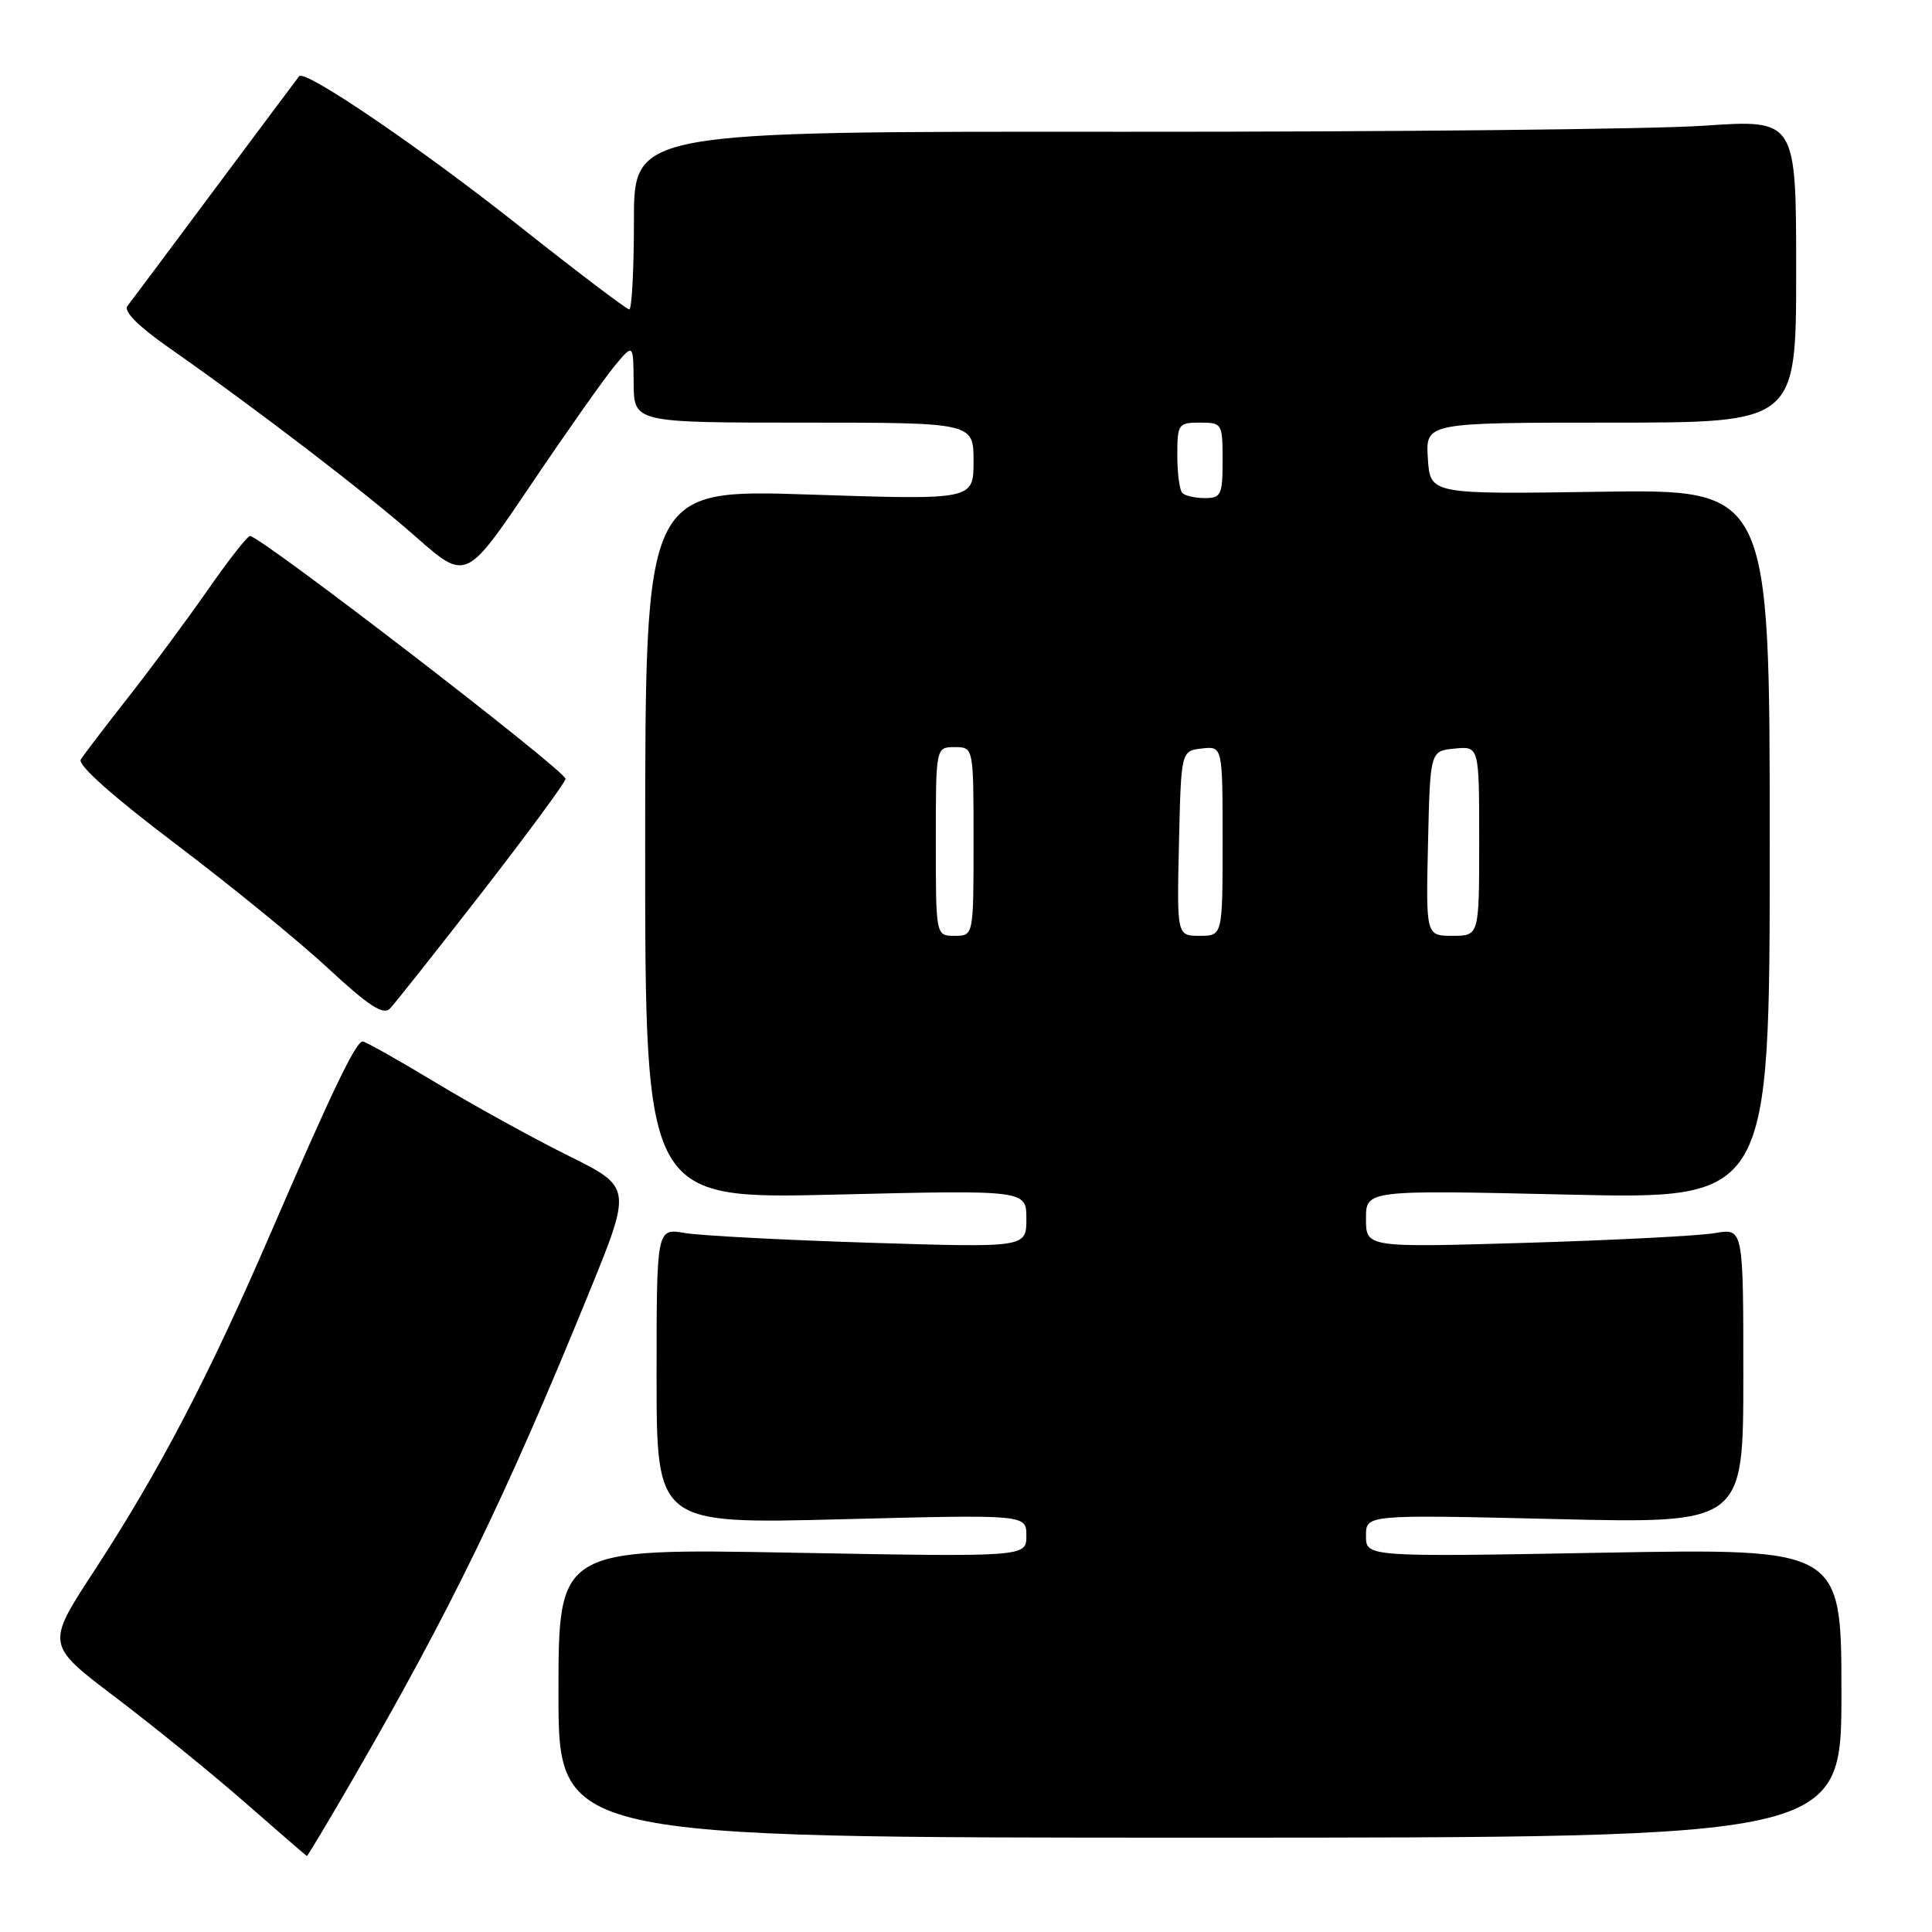 <?xml version="1.0" encoding="UTF-8" standalone="no"?>
<!DOCTYPE svg PUBLIC "-//W3C//DTD SVG 1.1//EN" "http://www.w3.org/Graphics/SVG/1.1/DTD/svg11.dtd" >
<svg xmlns="http://www.w3.org/2000/svg" xmlns:xlink="http://www.w3.org/1999/xlink" version="1.1" viewBox="0 0 256 256">
 <g >
 <path fill="currentColor"
d=" M 46.75 235.75 C 59.76 213.27 67.04 198.28 78.00 171.41 C 83.75 157.32 83.75 157.32 75.29 153.13 C 70.64 150.82 62.75 146.47 57.77 143.47 C 52.78 140.46 48.41 138.00 48.05 138.00 C 47.15 138.00 43.91 144.76 35.82 163.50 C 27.61 182.49 21.07 195.00 12.44 208.21 C 6.09 217.93 6.09 217.93 15.30 224.90 C 20.36 228.74 28.10 235.02 32.50 238.87 C 36.90 242.72 40.57 245.90 40.66 245.93 C 40.74 245.97 43.49 241.39 46.75 235.75 Z  M 244.00 224.34 C 244.00 205.18 244.00 205.18 212.50 205.74 C 181.00 206.31 181.00 206.31 181.00 203.50 C 181.00 200.69 181.00 200.69 206.00 201.28 C 231.00 201.88 231.00 201.88 231.00 182.31 C 231.00 162.74 231.00 162.74 227.25 163.39 C 225.19 163.75 213.94 164.33 202.25 164.68 C 181.00 165.31 181.00 165.31 181.00 161.50 C 181.00 157.68 181.00 157.68 207.75 158.29 C 234.50 158.91 234.50 158.91 234.50 111.86 C 234.50 64.82 234.50 64.82 212.00 65.16 C 189.50 65.50 189.50 65.50 189.20 60.75 C 188.89 56.00 188.89 56.00 213.45 56.00 C 238.00 56.00 238.00 56.00 238.00 35.91 C 238.00 15.82 238.00 15.82 225.75 16.66 C 219.01 17.12 184.36 17.48 148.75 17.46 C 84.00 17.41 84.00 17.41 84.00 29.21 C 84.00 35.69 83.72 41.00 83.38 41.00 C 83.04 41.00 76.44 36.00 68.73 29.89 C 55.68 19.56 40.41 9.16 39.64 10.10 C 39.46 10.32 34.45 17.02 28.50 25.00 C 22.56 32.98 17.33 39.98 16.87 40.57 C 16.36 41.25 18.36 43.26 22.28 46.00 C 33.85 54.09 48.47 65.28 55.12 71.15 C 61.75 76.98 61.75 76.98 70.34 64.24 C 75.07 57.23 80.06 50.15 81.43 48.50 C 83.93 45.50 83.93 45.50 83.96 50.75 C 84.00 56.00 84.00 56.00 106.50 56.00 C 129.00 56.00 129.00 56.00 129.00 61.13 C 129.00 66.25 129.00 66.25 107.25 65.53 C 85.50 64.81 85.50 64.81 85.49 111.85 C 85.48 158.90 85.48 158.90 110.74 158.29 C 136.00 157.68 136.00 157.68 136.00 161.50 C 136.00 165.32 136.00 165.32 115.25 164.67 C 103.84 164.31 92.81 163.73 90.75 163.38 C 87.00 162.74 87.00 162.74 87.00 182.34 C 87.00 201.94 87.00 201.94 111.50 201.31 C 136.00 200.68 136.00 200.68 136.00 203.49 C 136.00 206.31 136.00 206.31 105.00 205.74 C 74.00 205.17 74.00 205.17 74.00 224.33 C 74.00 243.50 74.00 243.50 159.00 243.50 C 244.00 243.50 244.00 243.50 244.00 224.34 Z  M 63.90 118.20 C 70.00 110.33 74.97 103.58 74.94 103.20 C 74.85 102.05 34.47 70.98 33.12 71.02 C 32.78 71.03 30.25 74.26 27.50 78.21 C 24.75 82.16 20.00 88.57 16.95 92.45 C 13.90 96.33 11.09 100.02 10.70 100.65 C 10.27 101.37 15.01 105.58 23.25 111.81 C 30.54 117.32 39.65 124.75 43.50 128.33 C 48.80 133.25 50.78 134.54 51.65 133.66 C 52.28 133.02 57.79 126.06 63.90 118.20 Z  M 124.00 111.50 C 124.00 99.00 124.00 99.00 126.50 99.00 C 129.00 99.00 129.00 99.00 129.00 111.50 C 129.00 124.00 129.00 124.00 126.50 124.00 C 124.00 124.00 124.00 124.00 124.00 111.50 Z  M 156.22 111.75 C 156.50 99.50 156.50 99.50 159.25 99.18 C 162.00 98.87 162.00 98.87 162.00 111.43 C 162.00 124.00 162.00 124.00 158.97 124.00 C 155.94 124.00 155.94 124.00 156.22 111.75 Z  M 189.22 111.75 C 189.50 99.50 189.50 99.50 192.75 99.19 C 196.00 98.87 196.00 98.87 196.00 111.44 C 196.00 124.00 196.00 124.00 192.47 124.00 C 188.94 124.00 188.94 124.00 189.22 111.75 Z  M 156.67 65.33 C 156.30 64.97 156.00 62.72 156.00 60.33 C 156.00 56.19 156.13 56.00 159.00 56.00 C 161.93 56.00 162.00 56.11 162.00 61.00 C 162.00 65.57 161.80 66.00 159.67 66.00 C 158.38 66.00 157.03 65.70 156.67 65.33 Z "/>
</g>
</svg>